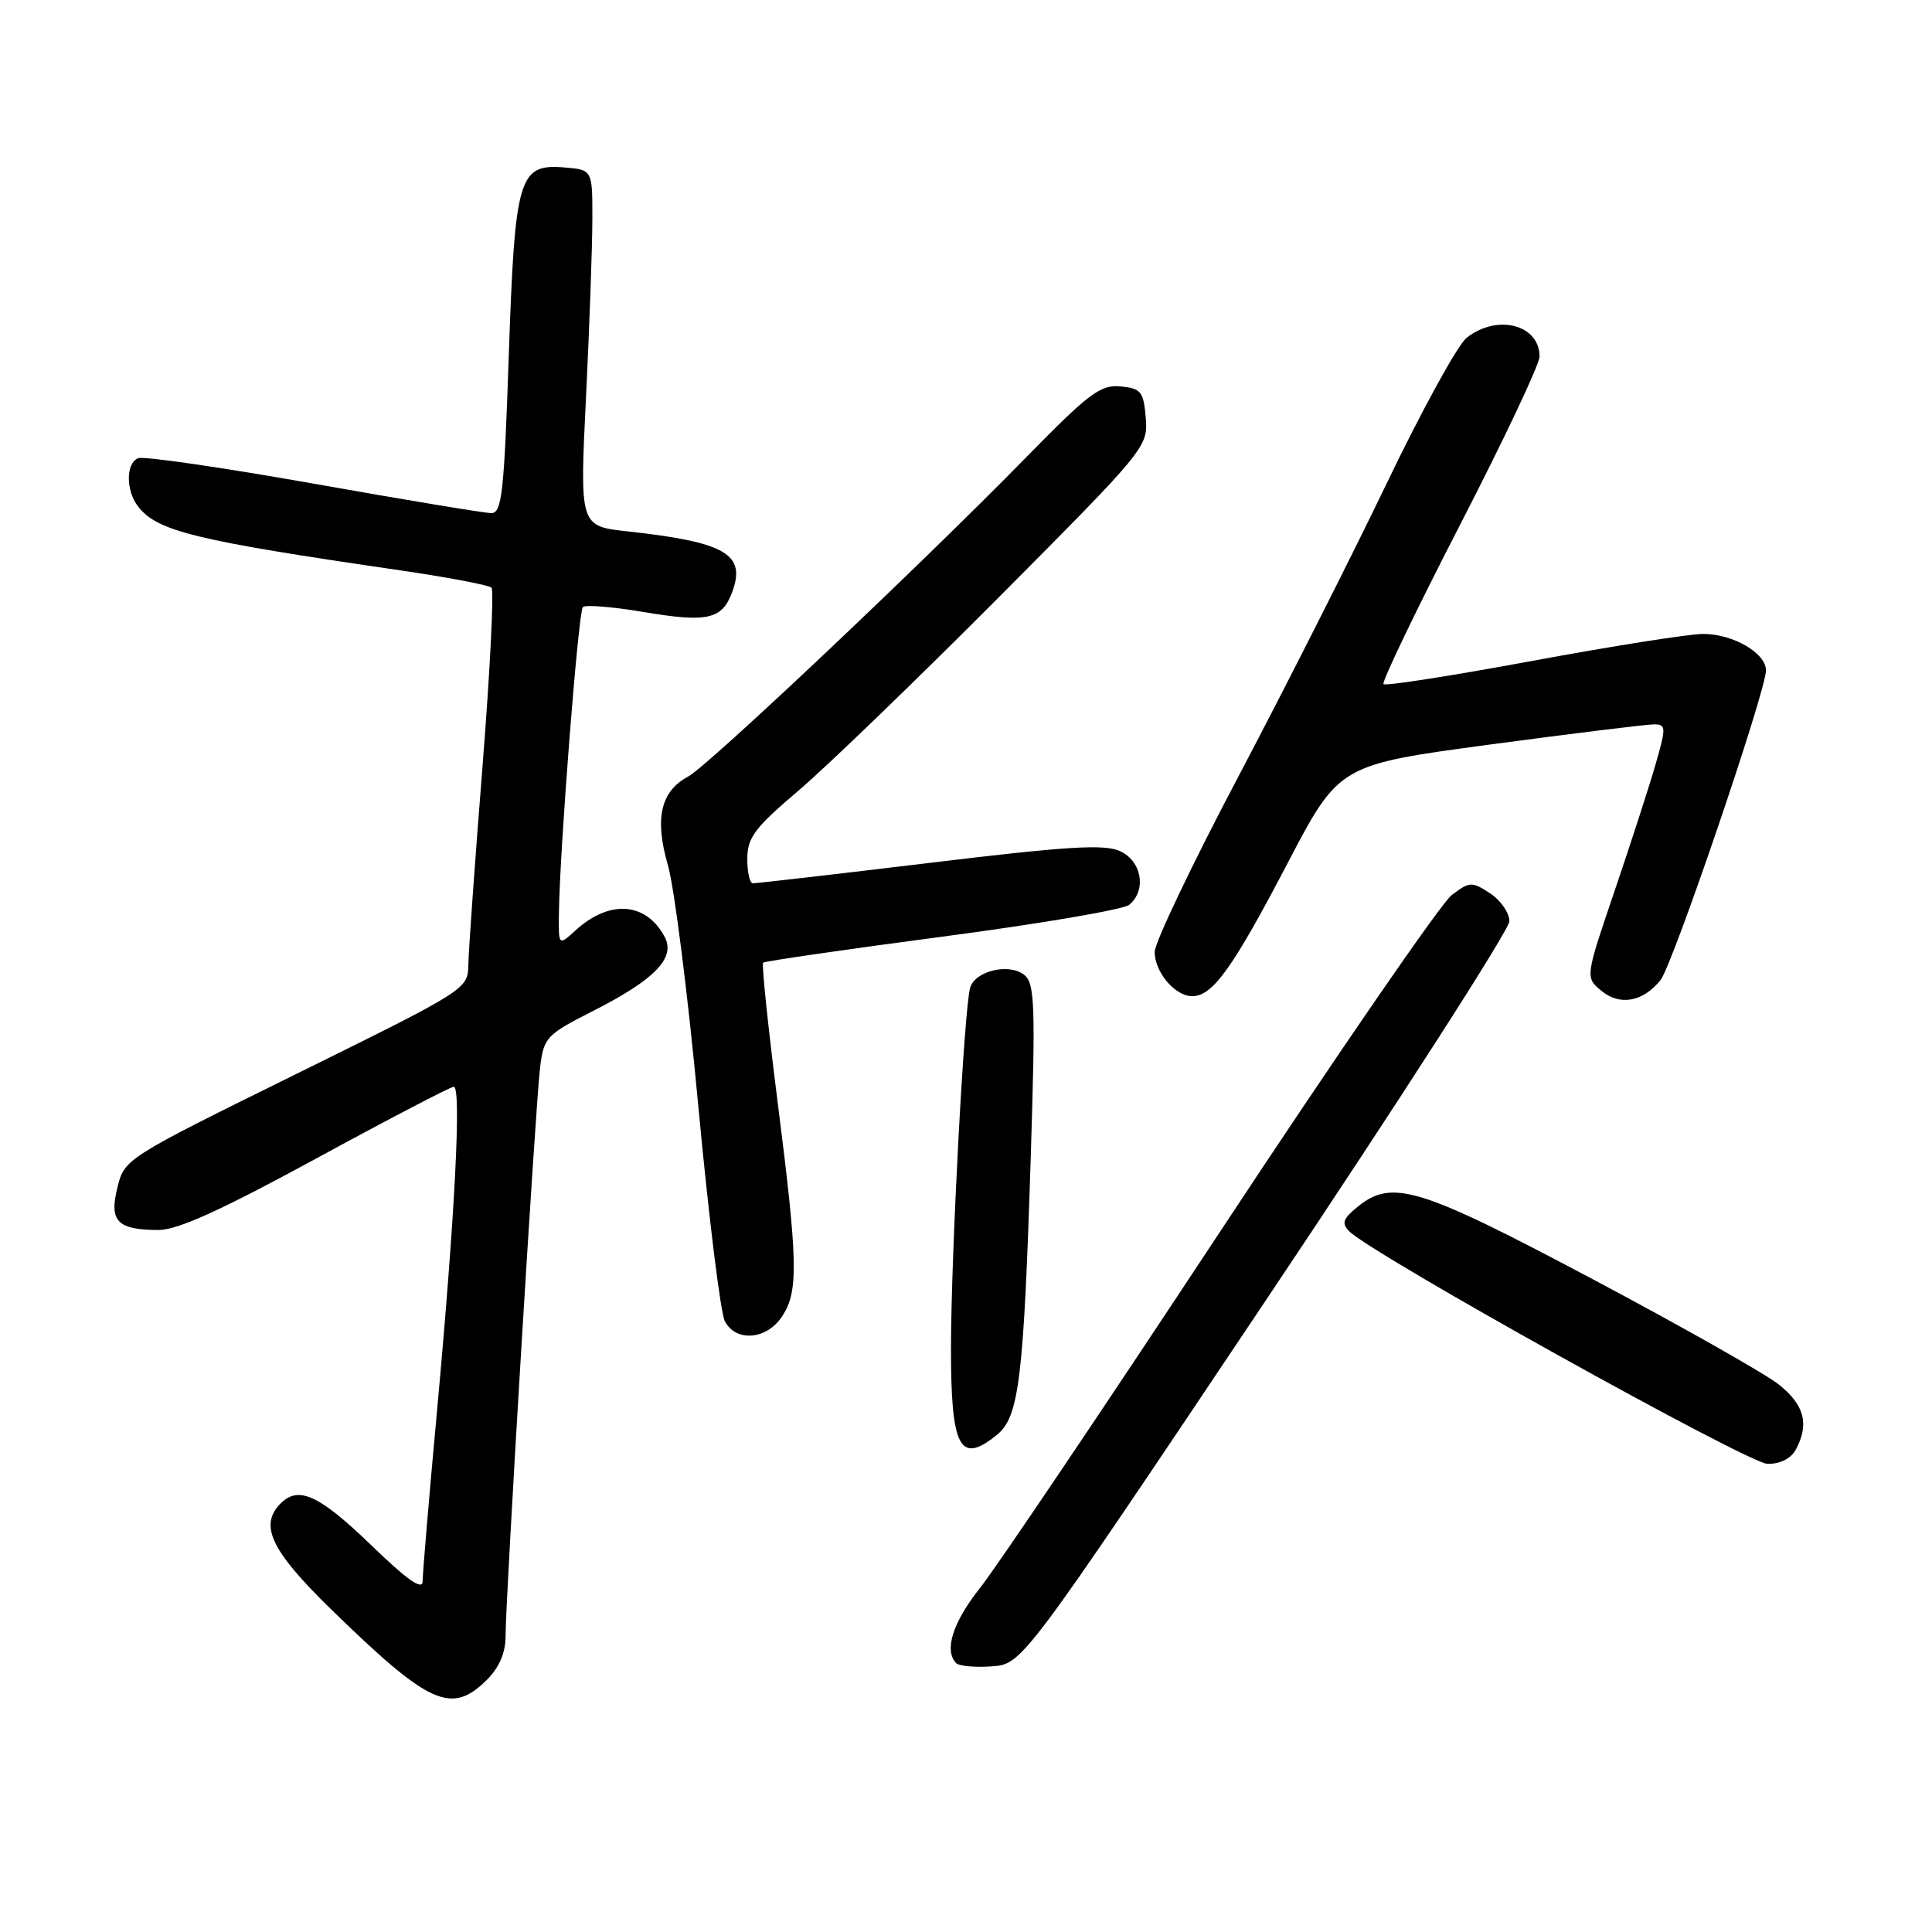 <?xml version="1.0" encoding="UTF-8" standalone="no"?>
<!DOCTYPE svg PUBLIC "-//W3C//DTD SVG 1.1//EN" "http://www.w3.org/Graphics/SVG/1.1/DTD/svg11.dtd" >
<svg xmlns="http://www.w3.org/2000/svg" xmlns:xlink="http://www.w3.org/1999/xlink" version="1.1" viewBox="0 0 256 256">
 <g >
 <path fill="currentColor"
d=" M 64.55 222.55 C 66.16 220.93 67.00 218.97 66.99 216.80 C 66.98 211.97 70.97 146.22 71.57 141.38 C 72.06 137.47 72.42 137.09 78.48 134.01 C 86.80 129.79 89.57 126.93 88.06 124.12 C 85.60 119.52 80.74 119.18 76.25 123.29 C 74.00 125.35 74.00 125.35 74.06 120.92 C 74.18 112.39 76.64 81.03 77.23 80.44 C 77.56 80.11 81.17 80.40 85.25 81.09 C 93.70 82.51 95.64 82.09 96.99 78.53 C 98.92 73.44 96.20 71.84 83.16 70.41 C 76.81 69.72 76.81 69.72 77.65 52.61 C 78.11 43.20 78.49 32.58 78.49 29.00 C 78.50 22.50 78.50 22.50 74.81 22.19 C 68.72 21.69 68.23 23.32 67.41 47.25 C 66.80 65.32 66.50 68.00 65.10 67.99 C 64.22 67.99 53.63 66.23 41.57 64.09 C 29.51 61.95 19.05 60.43 18.32 60.71 C 16.68 61.34 16.65 64.97 18.28 67.09 C 20.82 70.39 25.75 71.60 53.00 75.57 C 59.33 76.49 64.78 77.53 65.13 77.87 C 65.47 78.22 64.94 88.85 63.94 101.50 C 62.93 114.15 62.09 125.98 62.06 127.79 C 62.00 131.08 61.96 131.10 39.25 142.31 C 16.64 153.46 16.49 153.55 15.56 157.34 C 14.44 161.83 15.54 162.97 21.00 162.98 C 23.54 162.98 29.30 160.37 41.93 153.49 C 51.52 148.27 59.71 144.00 60.13 144.00 C 61.16 144.00 60.28 161.08 57.94 186.59 C 56.87 198.19 56.00 208.50 56.00 209.51 C 56.00 210.80 54.00 209.40 49.10 204.66 C 42.29 198.10 39.56 196.84 37.20 199.20 C 34.31 202.09 35.88 205.43 43.75 213.12 C 56.90 225.95 59.81 227.28 64.55 222.55 Z  M 167.73 172.30 C 185.48 145.79 200.00 123.18 200.00 122.07 C 200.00 120.96 198.85 119.29 197.44 118.37 C 195.03 116.79 194.74 116.80 192.36 118.60 C 190.98 119.64 177.22 139.62 161.80 163.00 C 146.38 186.38 132.02 207.70 129.88 210.38 C 126.25 214.95 125.05 218.72 126.71 220.38 C 127.11 220.77 129.24 220.96 131.44 220.80 C 135.46 220.50 135.46 220.50 167.73 172.30 Z  M 237.96 192.07 C 239.76 188.70 239.10 186.17 235.72 183.47 C 233.92 182.03 222.78 175.73 210.97 169.46 C 187.99 157.27 184.45 156.18 179.86 159.93 C 177.95 161.49 177.74 162.10 178.77 163.14 C 181.76 166.19 231.69 193.95 234.21 193.97 C 235.90 193.99 237.32 193.26 237.96 192.07 Z  M 132.09 190.13 C 135.04 187.74 135.65 182.74 136.59 153.00 C 137.21 133.29 137.11 130.33 135.75 129.20 C 133.78 127.58 129.25 128.61 128.56 130.85 C 127.77 133.36 126.03 166.05 126.01 178.55 C 126.00 191.89 127.17 194.12 132.09 190.13 Z  M 103.64 174.42 C 105.83 171.09 105.74 167.23 103.00 145.71 C 101.76 135.93 100.91 127.76 101.12 127.56 C 101.33 127.36 112.02 125.81 124.88 124.11 C 137.74 122.42 148.88 120.52 149.63 119.89 C 151.96 117.96 151.29 114.09 148.41 112.78 C 146.32 111.83 141.41 112.13 123.16 114.34 C 110.70 115.84 100.16 117.06 99.75 117.04 C 99.34 117.02 99.01 115.54 99.02 113.75 C 99.04 110.98 100.03 109.66 105.77 104.79 C 109.47 101.65 121.42 90.12 132.32 79.17 C 151.86 59.53 152.13 59.20 151.82 55.37 C 151.53 51.88 151.20 51.47 148.48 51.20 C 145.83 50.94 144.30 52.09 135.98 60.59 C 121.98 74.89 93.80 101.50 91.18 102.90 C 87.53 104.85 86.71 108.48 88.50 114.63 C 89.35 117.57 91.17 131.95 92.53 146.57 C 93.90 161.20 95.48 174.03 96.05 175.08 C 97.54 177.88 101.61 177.52 103.64 174.42 Z  M 220.03 129.86 C 221.66 127.81 234.00 91.56 234.00 88.84 C 234.00 86.53 229.64 84.00 225.68 84.00 C 223.81 84.00 213.63 85.61 203.05 87.57 C 192.46 89.53 183.59 90.92 183.32 90.65 C 183.06 90.39 187.60 80.93 193.42 69.63 C 199.24 58.34 204.00 48.26 204.00 47.25 C 204.00 43.00 198.36 41.56 194.33 44.77 C 193.14 45.72 188.39 54.38 183.77 64.00 C 179.15 73.62 170.34 91.04 164.19 102.71 C 158.03 114.37 153.00 124.91 153.00 126.13 C 153.00 128.82 155.70 132.00 157.98 132.00 C 160.68 132.00 163.33 128.30 170.59 114.42 C 177.43 101.34 177.43 101.34 197.47 98.65 C 208.48 97.18 218.26 95.97 219.20 95.98 C 220.77 96.00 220.78 96.39 219.38 101.25 C 218.55 104.14 216.11 111.67 213.96 118.00 C 210.05 129.50 210.05 129.50 212.17 131.27 C 214.61 133.32 217.72 132.76 220.03 129.86 Z "/>
</g>
</svg>
